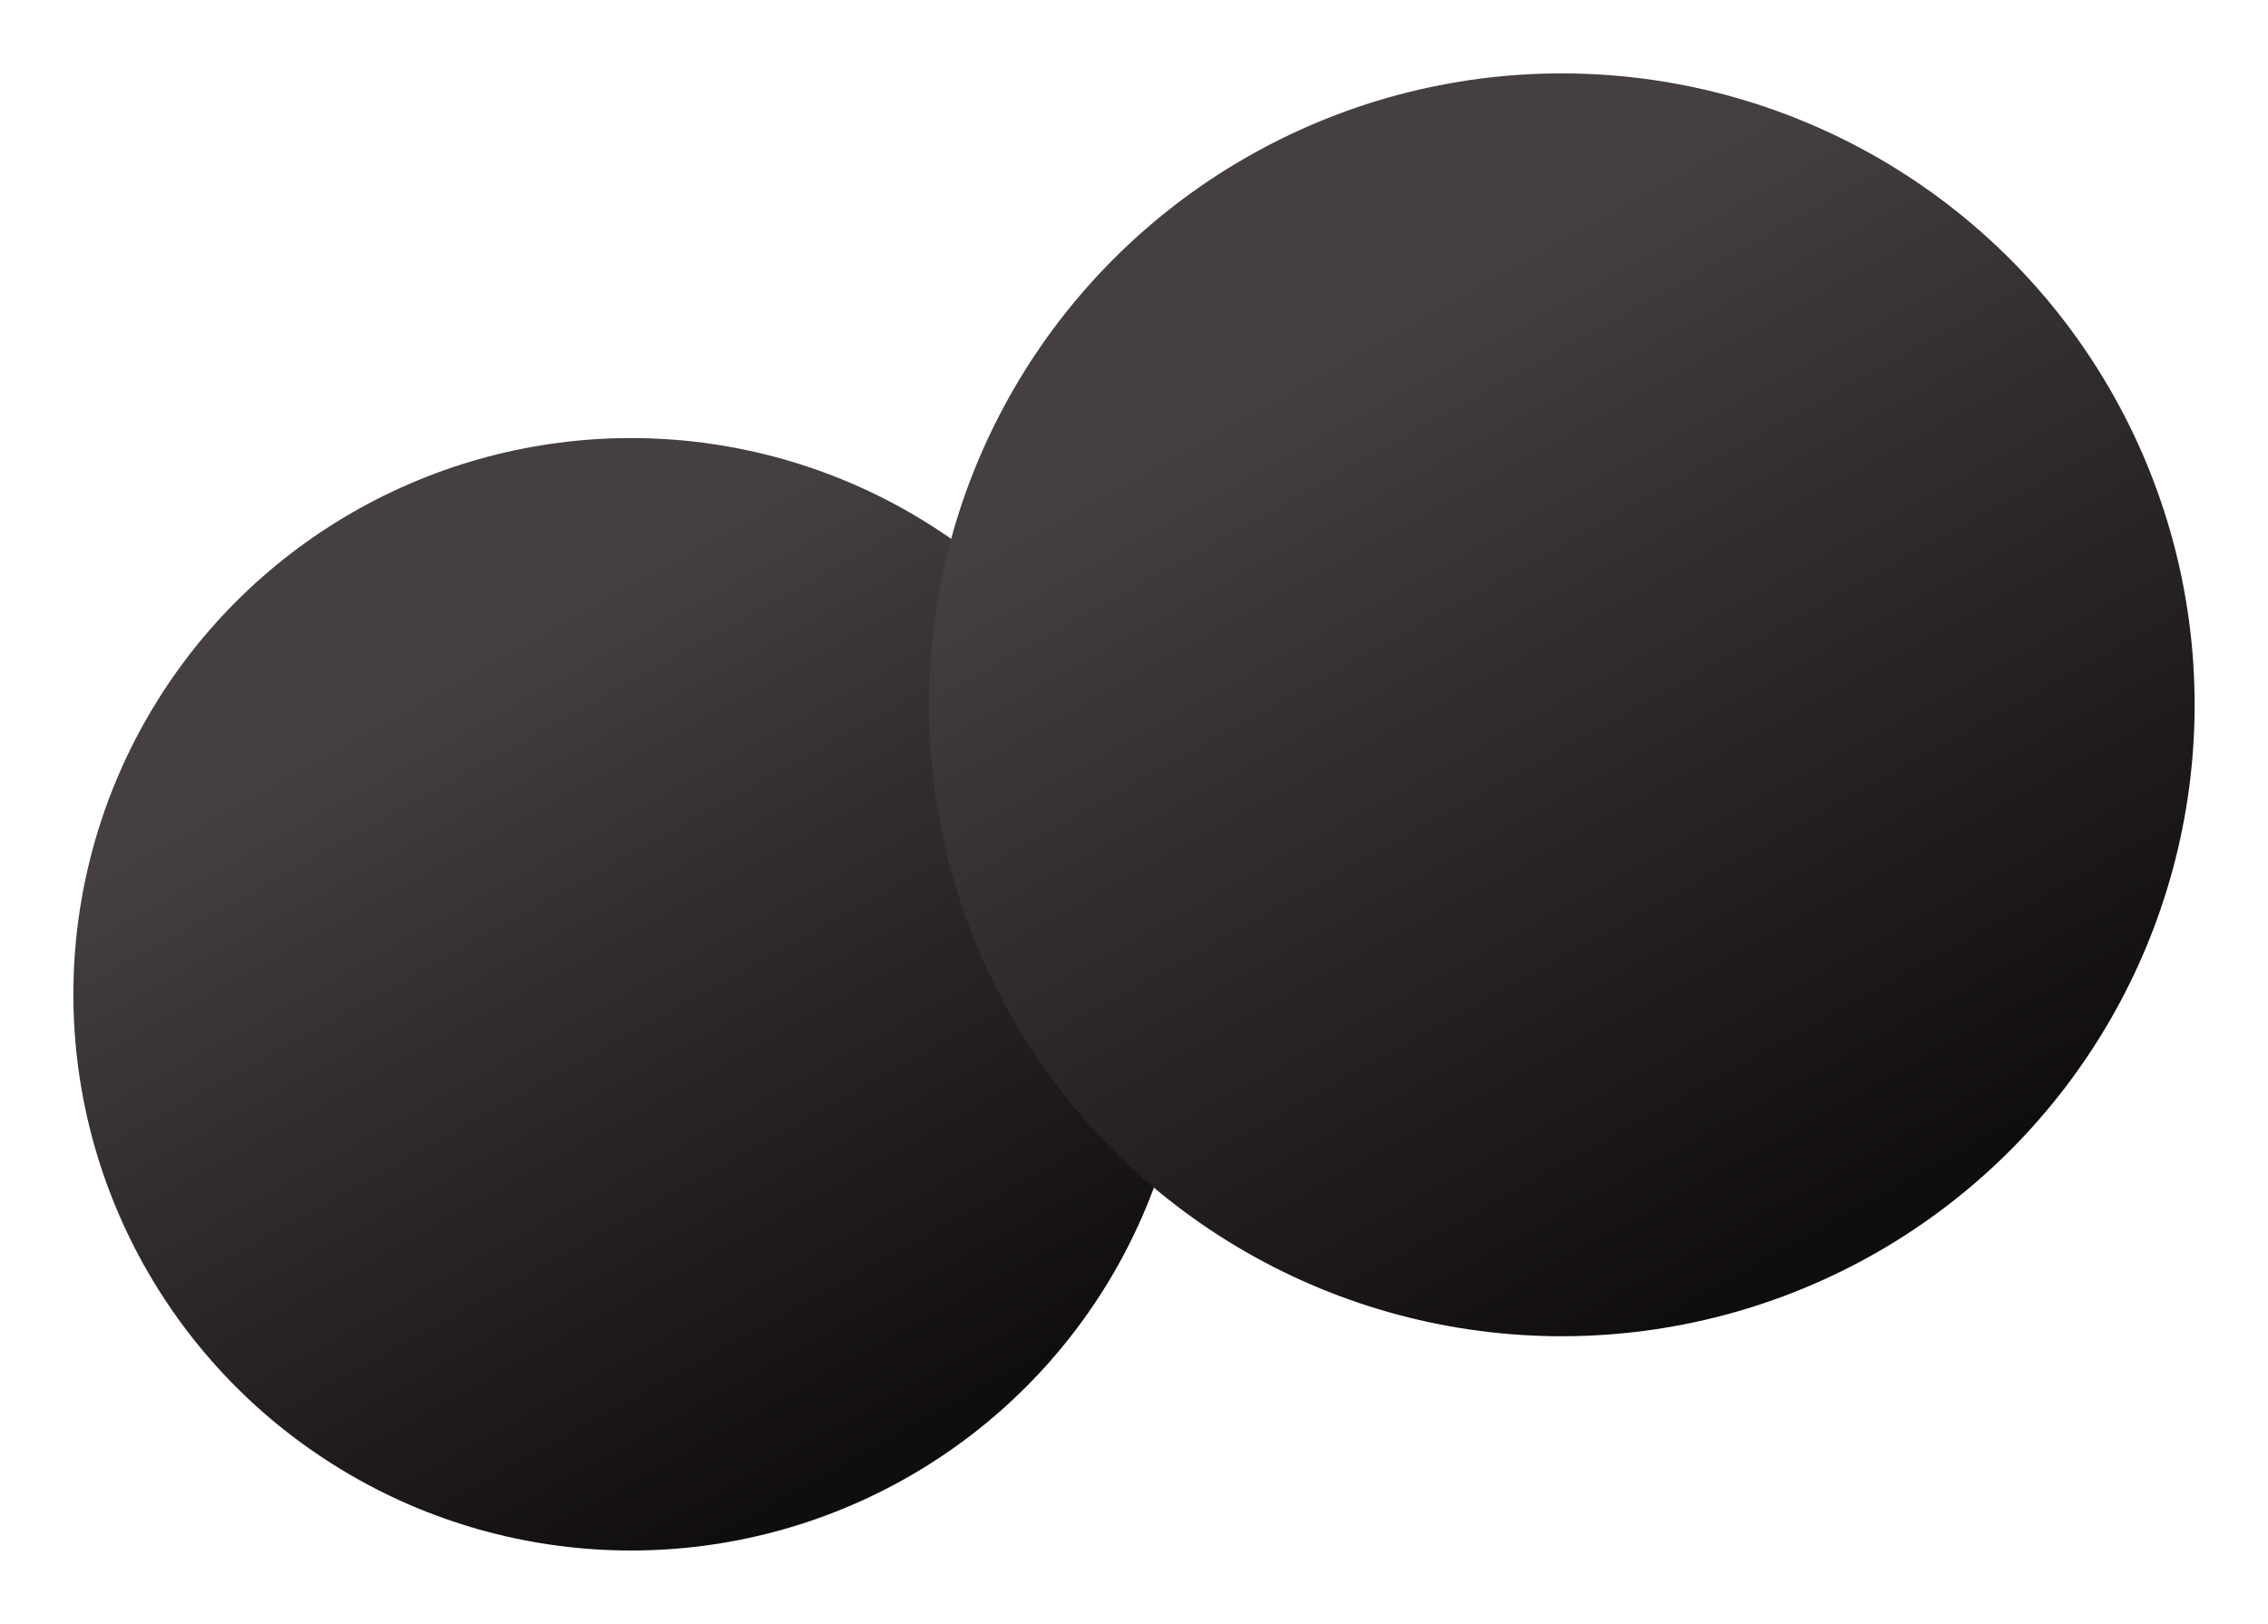 <svg width="3091" height="2213" viewBox="0 0 3091 2213" fill="none" xmlns="http://www.w3.org/2000/svg">
<g filter="url(#filter0_d_169_1202)">
<ellipse cx="860" cy="1380" rx="760" ry="758" fill="url(#paint0_linear_169_1202)"/>
</g>
<g filter="url(#filter1_d_169_1202)">
<ellipse cx="2128.5" cy="985.5" rx="862.5" ry="860.5" fill="url(#paint1_linear_169_1202)"/>
</g>
<defs>
<filter id="filter0_d_169_1202" x="0" y="497" width="1720" height="1716" filterUnits="userSpaceOnUse" color-interpolation-filters="sRGB">
<feFlood flood-opacity="0" result="BackgroundImageFix"/>
<feColorMatrix in="SourceAlpha" type="matrix" values="0 0 0 0 0 0 0 0 0 0 0 0 0 0 0 0 0 0 127 0" result="hardAlpha"/>
<feOffset dy="-25"/>
<feGaussianBlur stdDeviation="50"/>
<feComposite in2="hardAlpha" operator="out"/>
<feColorMatrix type="matrix" values="0 0 0 0 0 0 0 0 0 0 0 0 0 0 0 0 0 0 0.25 0"/>
<feBlend mode="normal" in2="BackgroundImageFix" result="effect1_dropShadow_169_1202"/>
<feBlend mode="normal" in="SourceGraphic" in2="effect1_dropShadow_169_1202" result="shape"/>
</filter>
<filter id="filter1_d_169_1202" x="1166" y="0" width="1925" height="1921" filterUnits="userSpaceOnUse" color-interpolation-filters="sRGB">
<feFlood flood-opacity="0" result="BackgroundImageFix"/>
<feColorMatrix in="SourceAlpha" type="matrix" values="0 0 0 0 0 0 0 0 0 0 0 0 0 0 0 0 0 0 127 0" result="hardAlpha"/>
<feOffset dy="-25"/>
<feGaussianBlur stdDeviation="50"/>
<feComposite in2="hardAlpha" operator="out"/>
<feColorMatrix type="matrix" values="0 0 0 0 0 0 0 0 0 0 0 0 0 0 0 0 0 0 0.25 0"/>
<feBlend mode="normal" in2="BackgroundImageFix" result="effect1_dropShadow_169_1202"/>
<feBlend mode="normal" in="SourceGraphic" in2="effect1_dropShadow_169_1202" result="shape"/>
</filter>
<linearGradient id="paint0_linear_169_1202" x1="819.026" y1="830.769" x2="1408.68" y2="1888.87" gradientUnits="userSpaceOnUse">
<stop stop-color="#453F3F"/>
<stop offset="1" stop-color="#100D0D"/>
</linearGradient>
<linearGradient id="paint1_linear_169_1202" x1="2082" y1="362" x2="2751.5" y2="1563" gradientUnits="userSpaceOnUse">
<stop stop-color="#453F3F"/>
<stop offset="1" stop-color="#100D0D"/>
</linearGradient>
</defs>
</svg>
